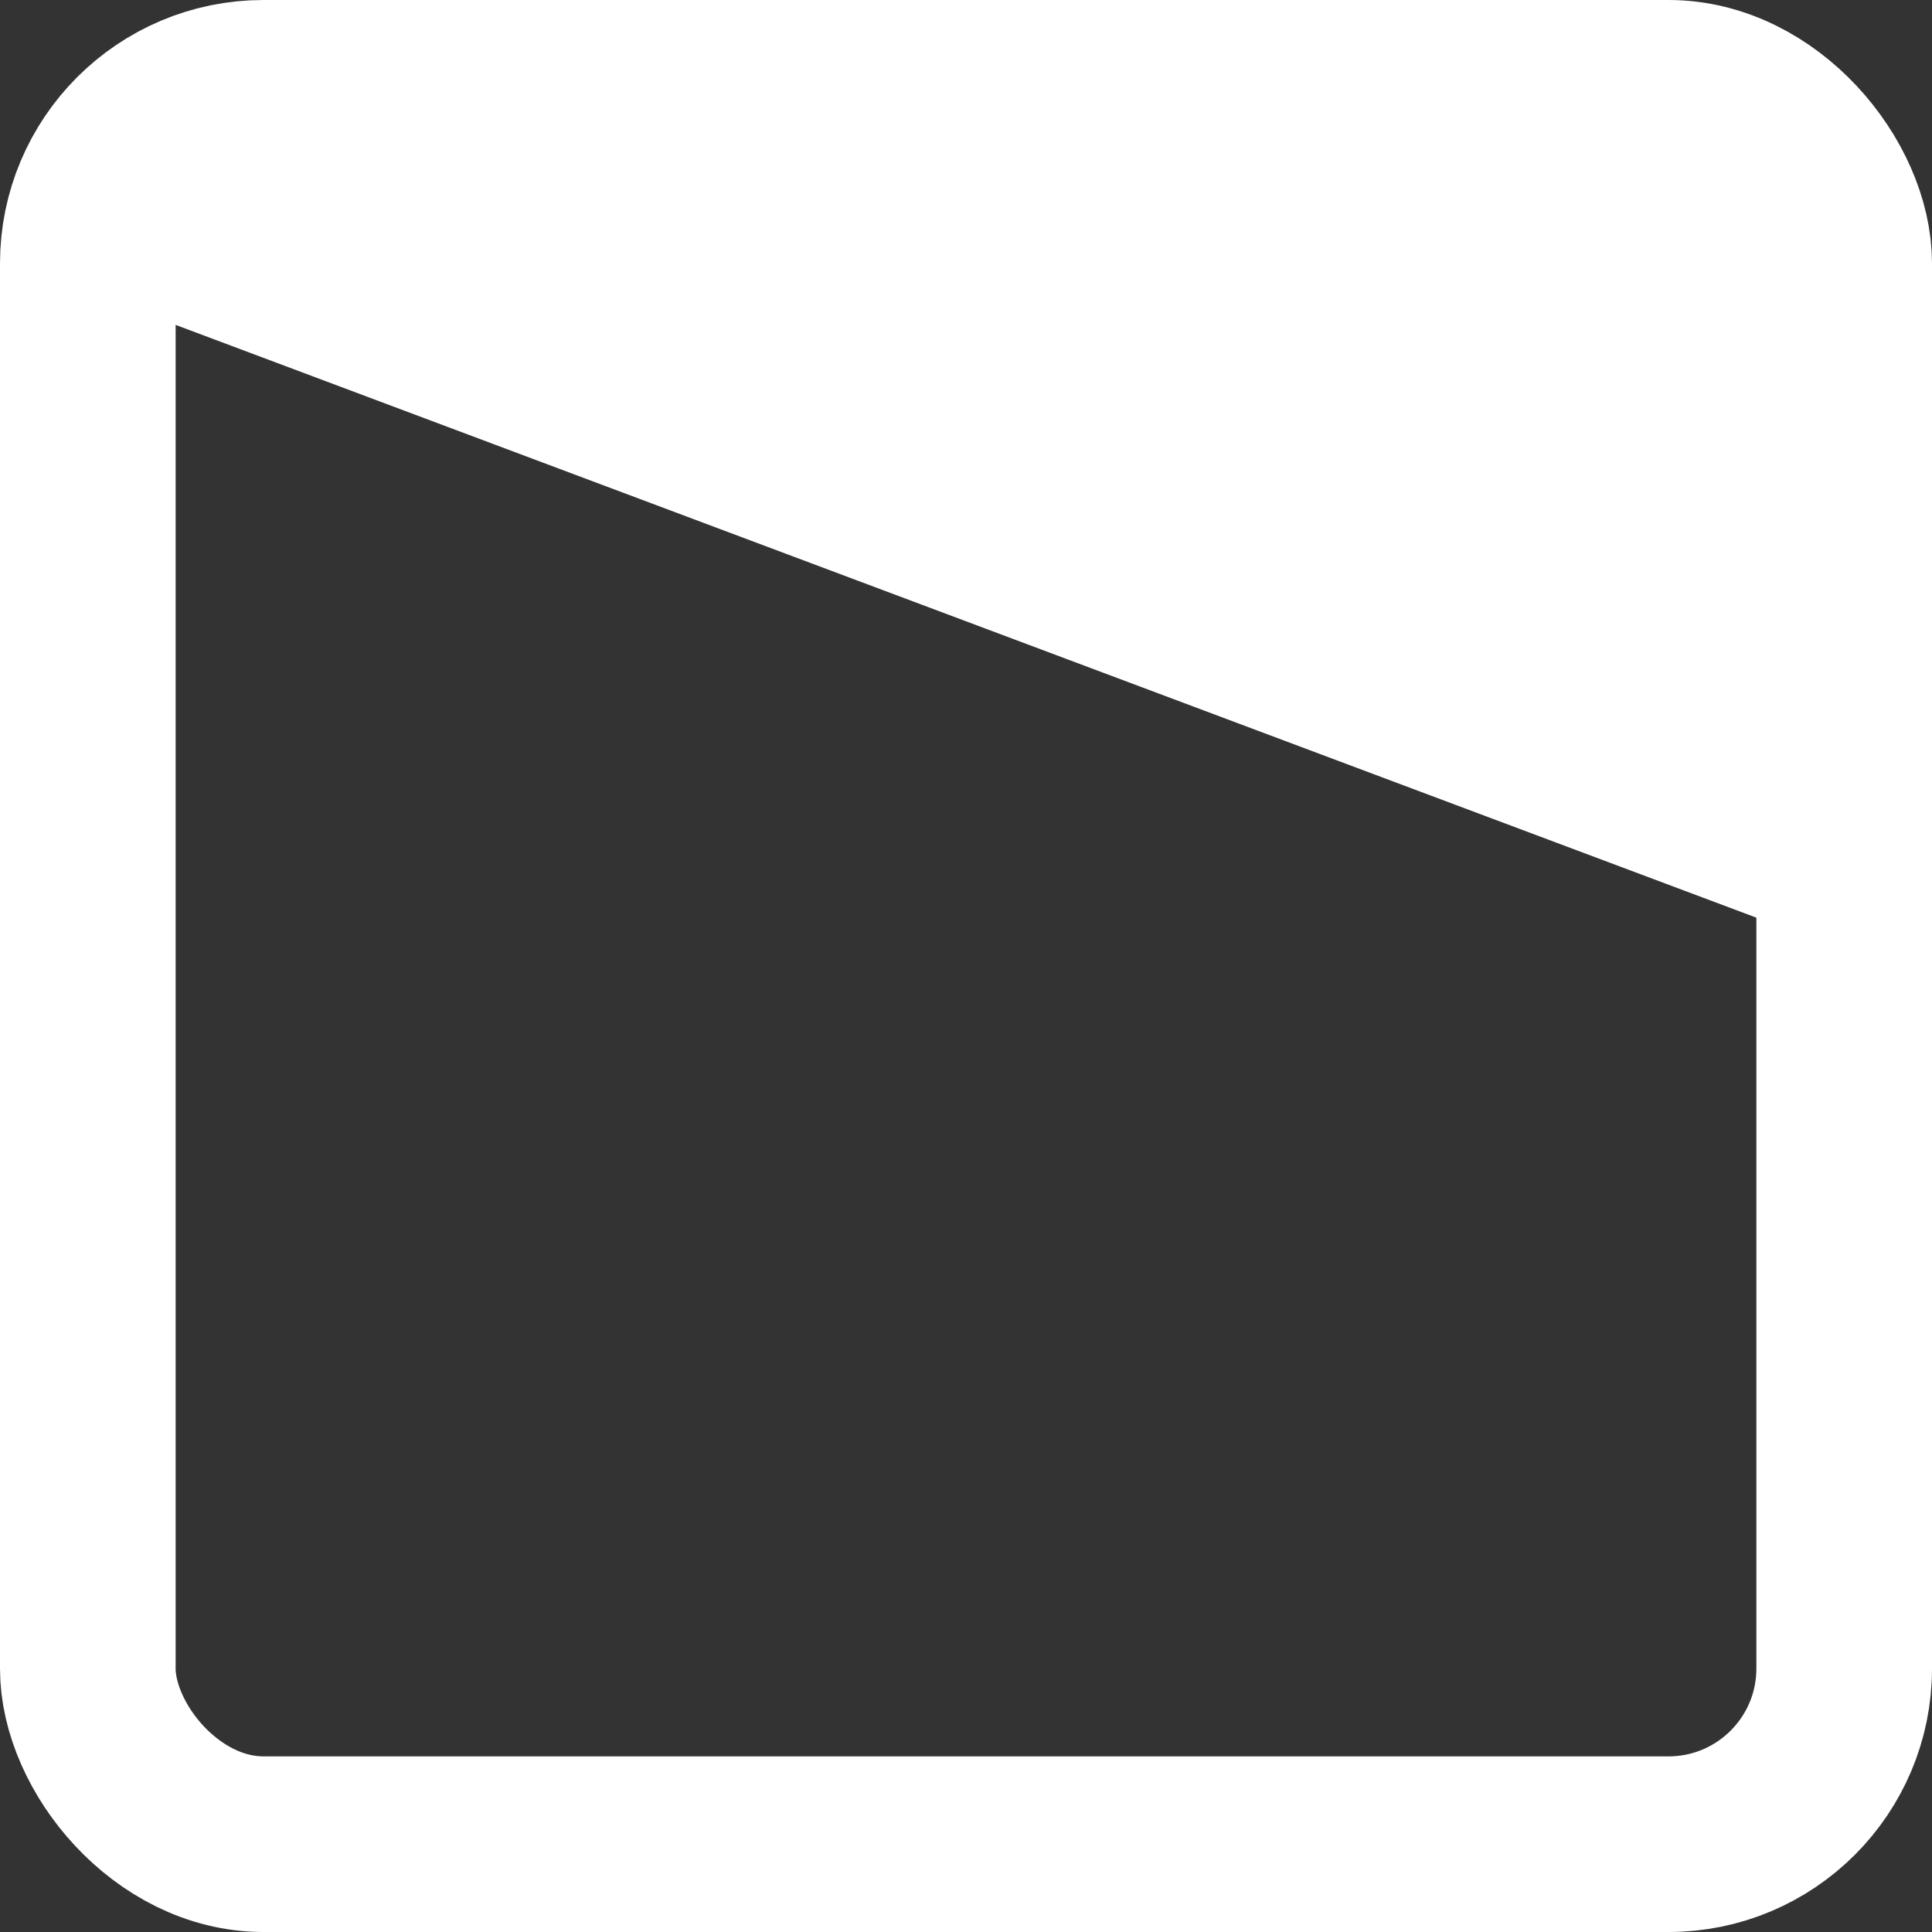 <svg width="22" height="22" viewBox="0 0 22 22" fill="none" xmlns="http://www.w3.org/2000/svg">
<rect x="0" y="0" width="22" height="22" fill="#333333" stroke="none"/>
<rect x="1" y="1" width="20" height="20" rx="2" stroke="white" stroke-width="2"/>
<path d="M19.684 9.263L1.158 2.316H19.684V9.263Z" fill="white" stroke="white" stroke-width="2"/>
</svg>
